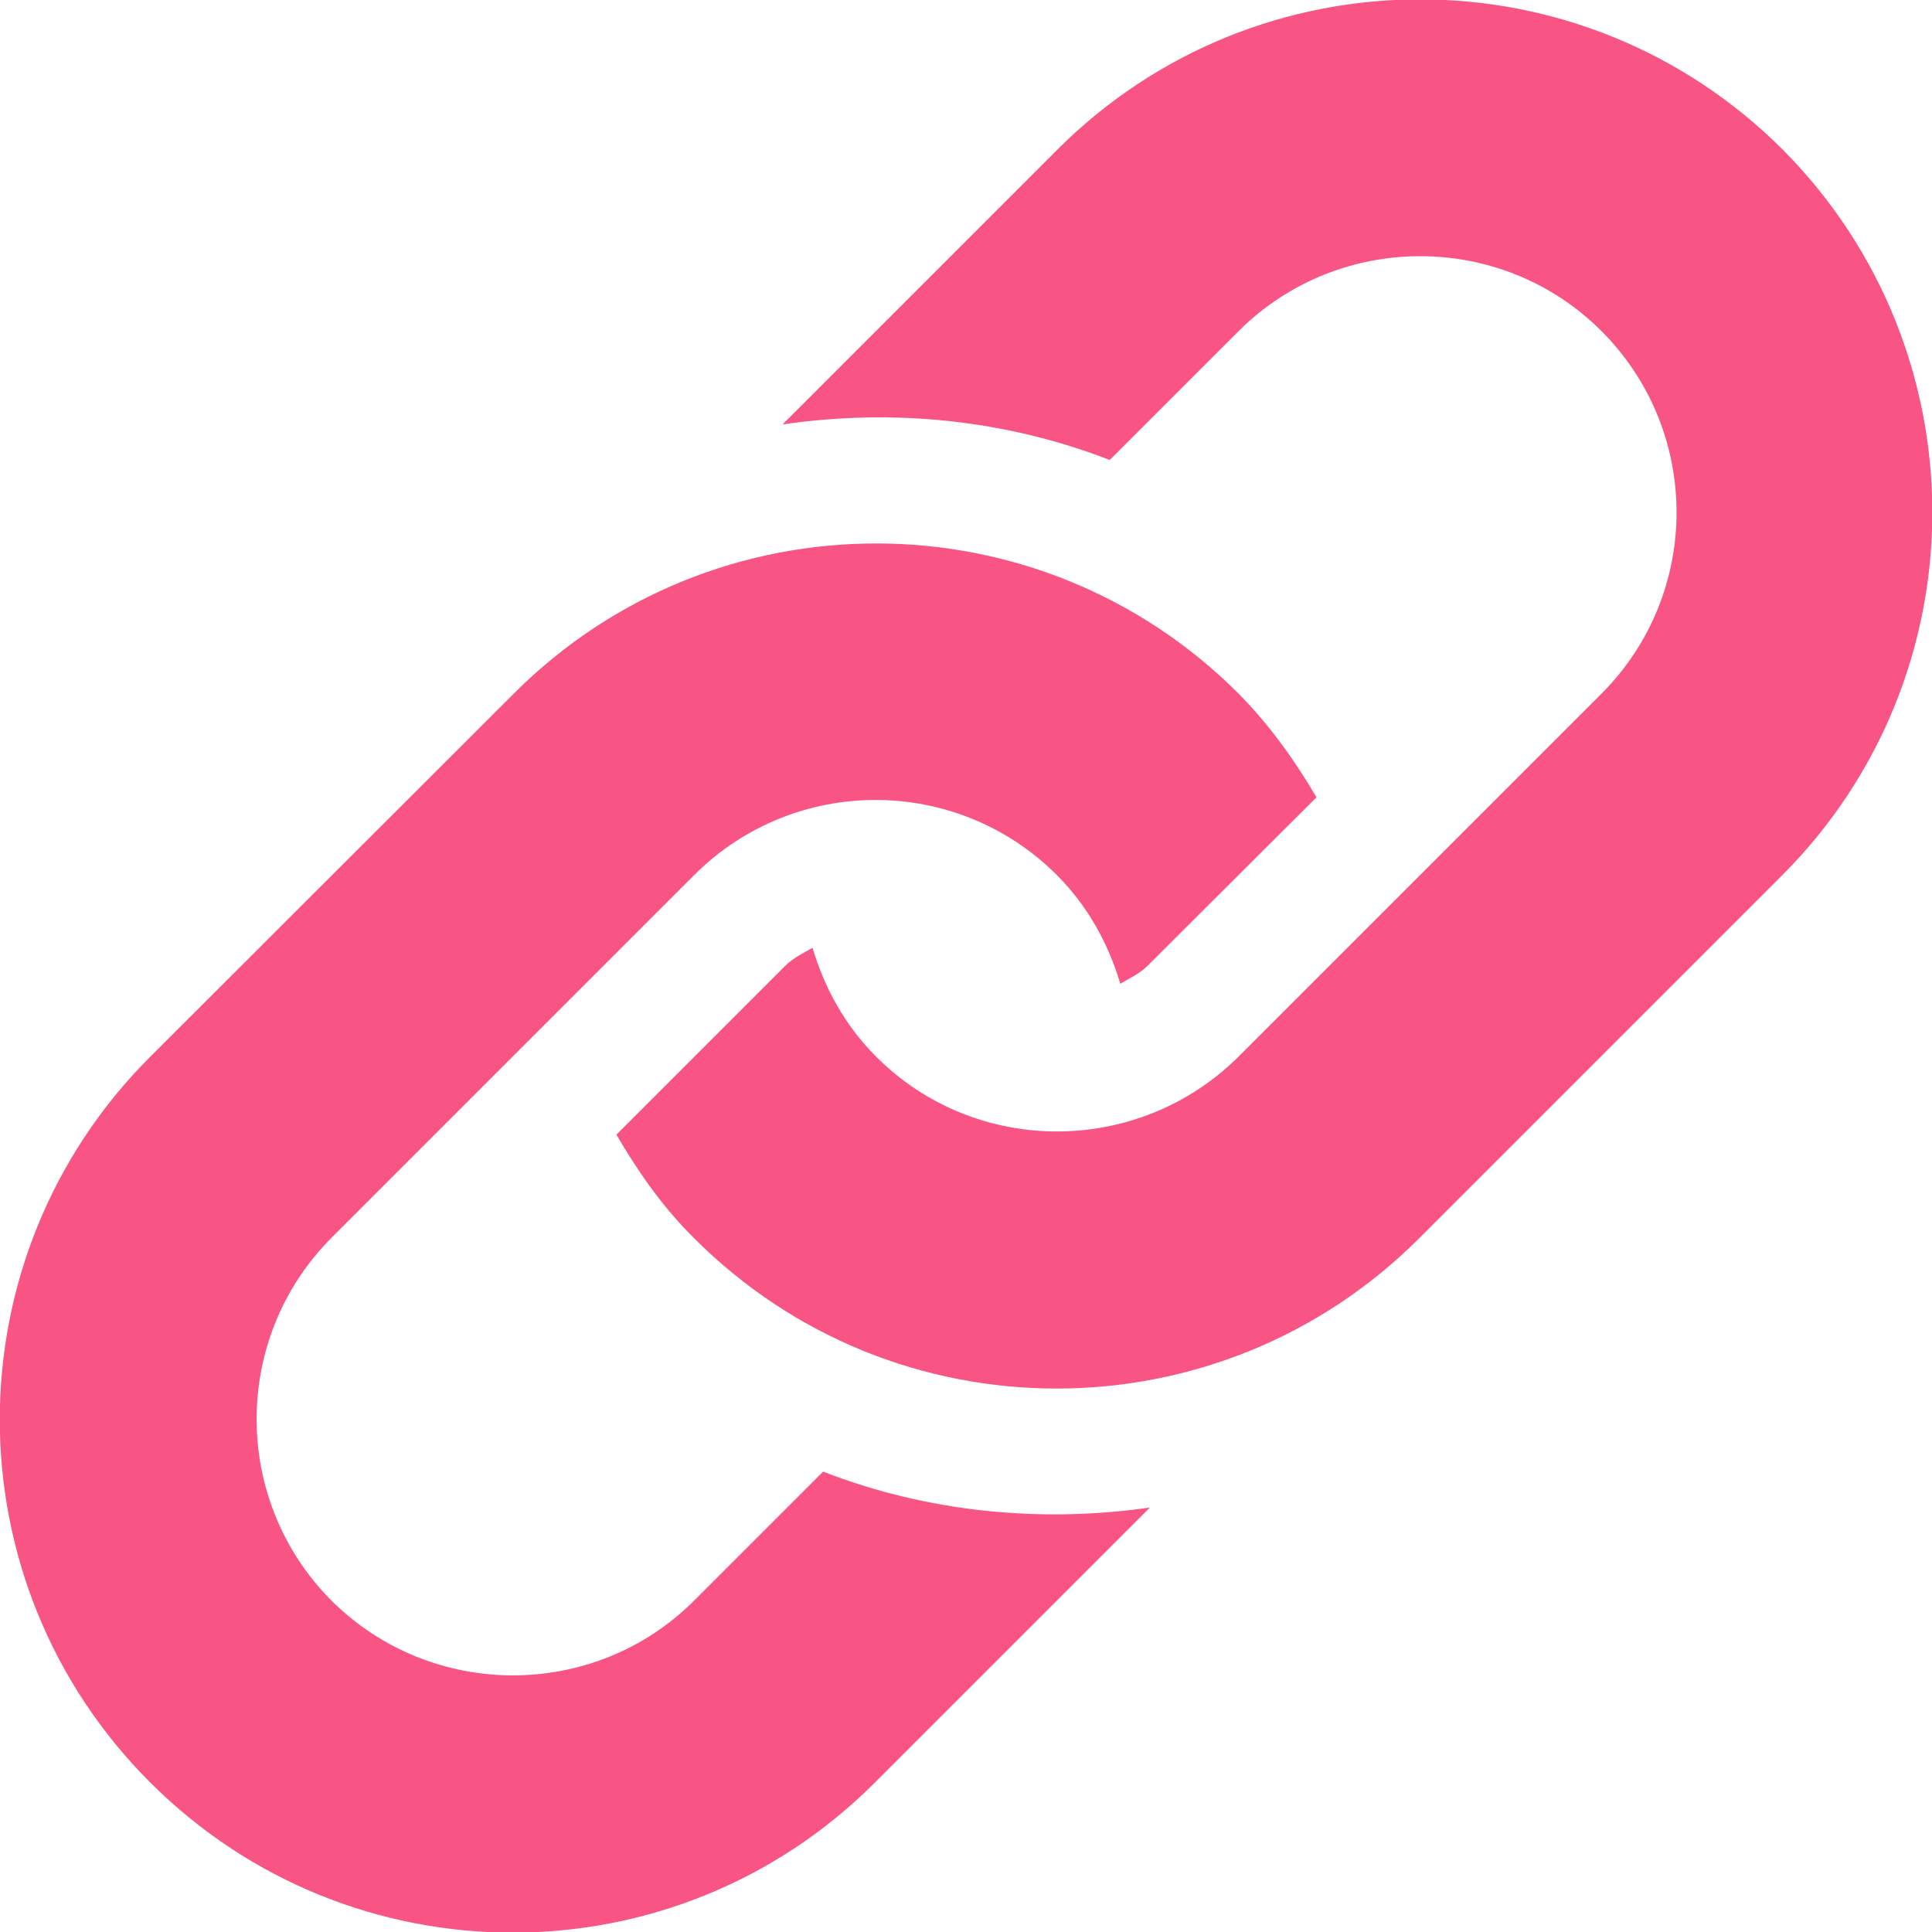 <?xml version="1.0" encoding="utf-8"?>
<!-- Generator: Adobe Illustrator 22.1.0, SVG Export Plug-In . SVG Version: 6.00 Build 0)  -->
<svg version="1.1" id="Capa_1" xmlns="http://www.w3.org/2000/svg" xmlns:xlink="http://www.w3.org/1999/xlink" x="0px" y="0px"
	 viewBox="0 0 457 457" enable-background="new 0 0 457 457" xml:space="preserve">
<g>
	<path fill="#F95584" d="M421.5,207.1l-85.8,85.8c-47.4,47.4-124.2,47.4-171.5,0c-7.5-7.4-13.3-15.8-18.4-24.5l39.9-39.9
		c1.9-1.9,4.2-3,6.5-4.3c2.8,9.4,7.6,18.3,15,25.7c23.6,23.7,62.1,23.6,85.8,0l85.8-85.8c23.7-23.7,23.7-62.1,0-85.8
		c-23.6-23.6-62.1-23.6-85.8,0l-30.5,30.5c-24.8-9.6-51.4-12.2-77.4-8.4l65-65c47.4-47.4,124.2-47.4,171.6,0
		C468.9,82.9,468.9,159.7,421.5,207.1z M194.7,348.1l-30.5,30.5c-23.6,23.6-62.1,23.6-85.8,0c-23.6-23.7-23.6-62.1,0-85.8l85.8-85.8
		c23.7-23.7,62.1-23.7,85.8,0c7.4,7.4,12.2,16.3,15,25.7c2.2-1.3,4.6-2.4,6.5-4.3l39.9-39.8c-5.1-8.7-11-17-18.4-24.5
		c-47.3-47.4-124.2-47.4-171.5,0L35.5,250c-47.4,47.4-47.4,124.2,0,171.6c47.4,47.4,124.2,47.4,171.5,0l65-65
		C246.1,360.3,219.4,357.7,194.7,348.1z"/>
</g>
</svg>
